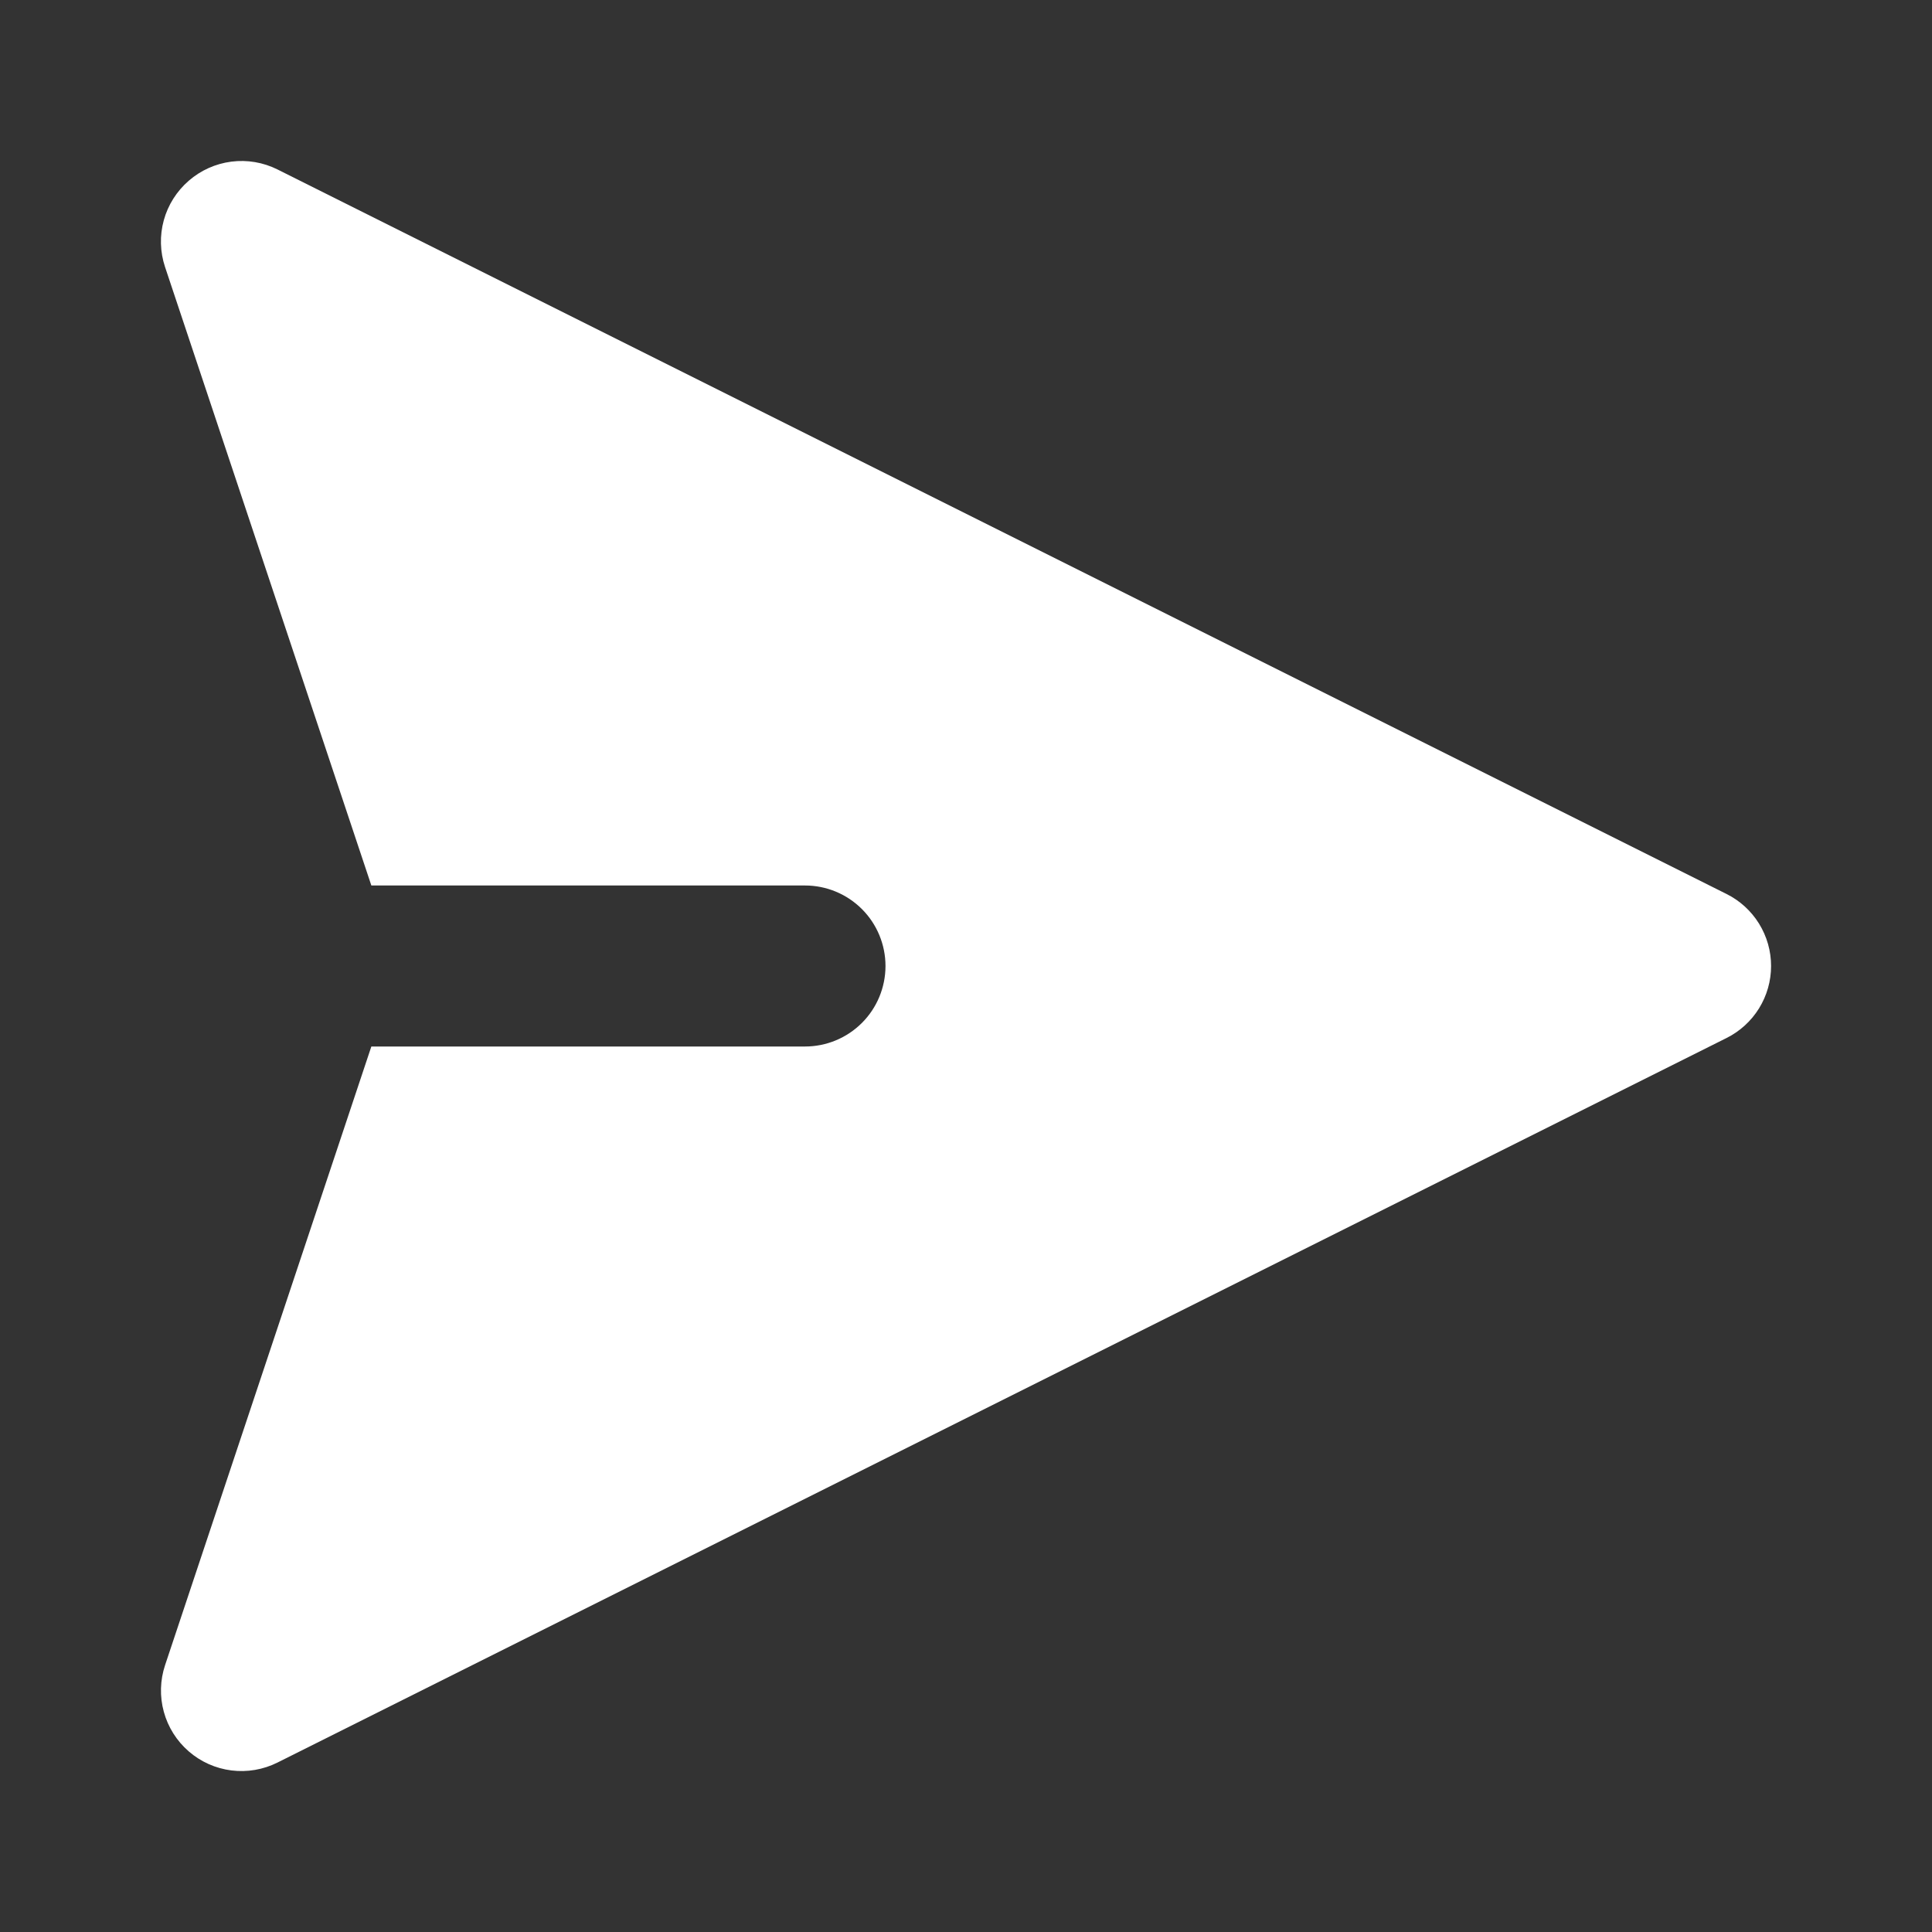 <svg width="100" height="100" viewBox="0 0 100 100" fill="none" xmlns="http://www.w3.org/2000/svg">
<rect x="0" y="0" width="100" height="100" fill="#333333" stroke="none"/>
<path fill-rule="evenodd" clip-rule="evenodd" d="M9.771 9.354C10.393 8.814 11.161 8.47 11.978 8.366C12.796 8.262 13.625 8.403 14.363 8.771L89.362 46.271C90.056 46.616 90.639 47.148 91.047 47.807C91.455 48.466 91.671 49.225 91.671 50C91.671 50.775 91.455 51.534 91.047 52.193C90.639 52.852 90.056 53.384 89.362 53.729L14.363 91.229C13.625 91.598 12.795 91.74 11.977 91.637C11.159 91.534 10.39 91.191 9.768 90.65C9.145 90.11 8.696 89.397 8.479 88.602C8.261 87.807 8.285 86.965 8.546 86.183L19.221 54.167H41.667C42.772 54.167 43.831 53.728 44.613 52.946C45.394 52.165 45.833 51.105 45.833 50C45.833 48.895 45.394 47.835 44.613 47.054C43.831 46.272 42.772 45.833 41.667 45.833H19.221L8.542 13.817C8.282 13.035 8.26 12.194 8.478 11.4C8.696 10.605 9.148 9.894 9.771 9.354Z" fill="white"/>
</svg>
